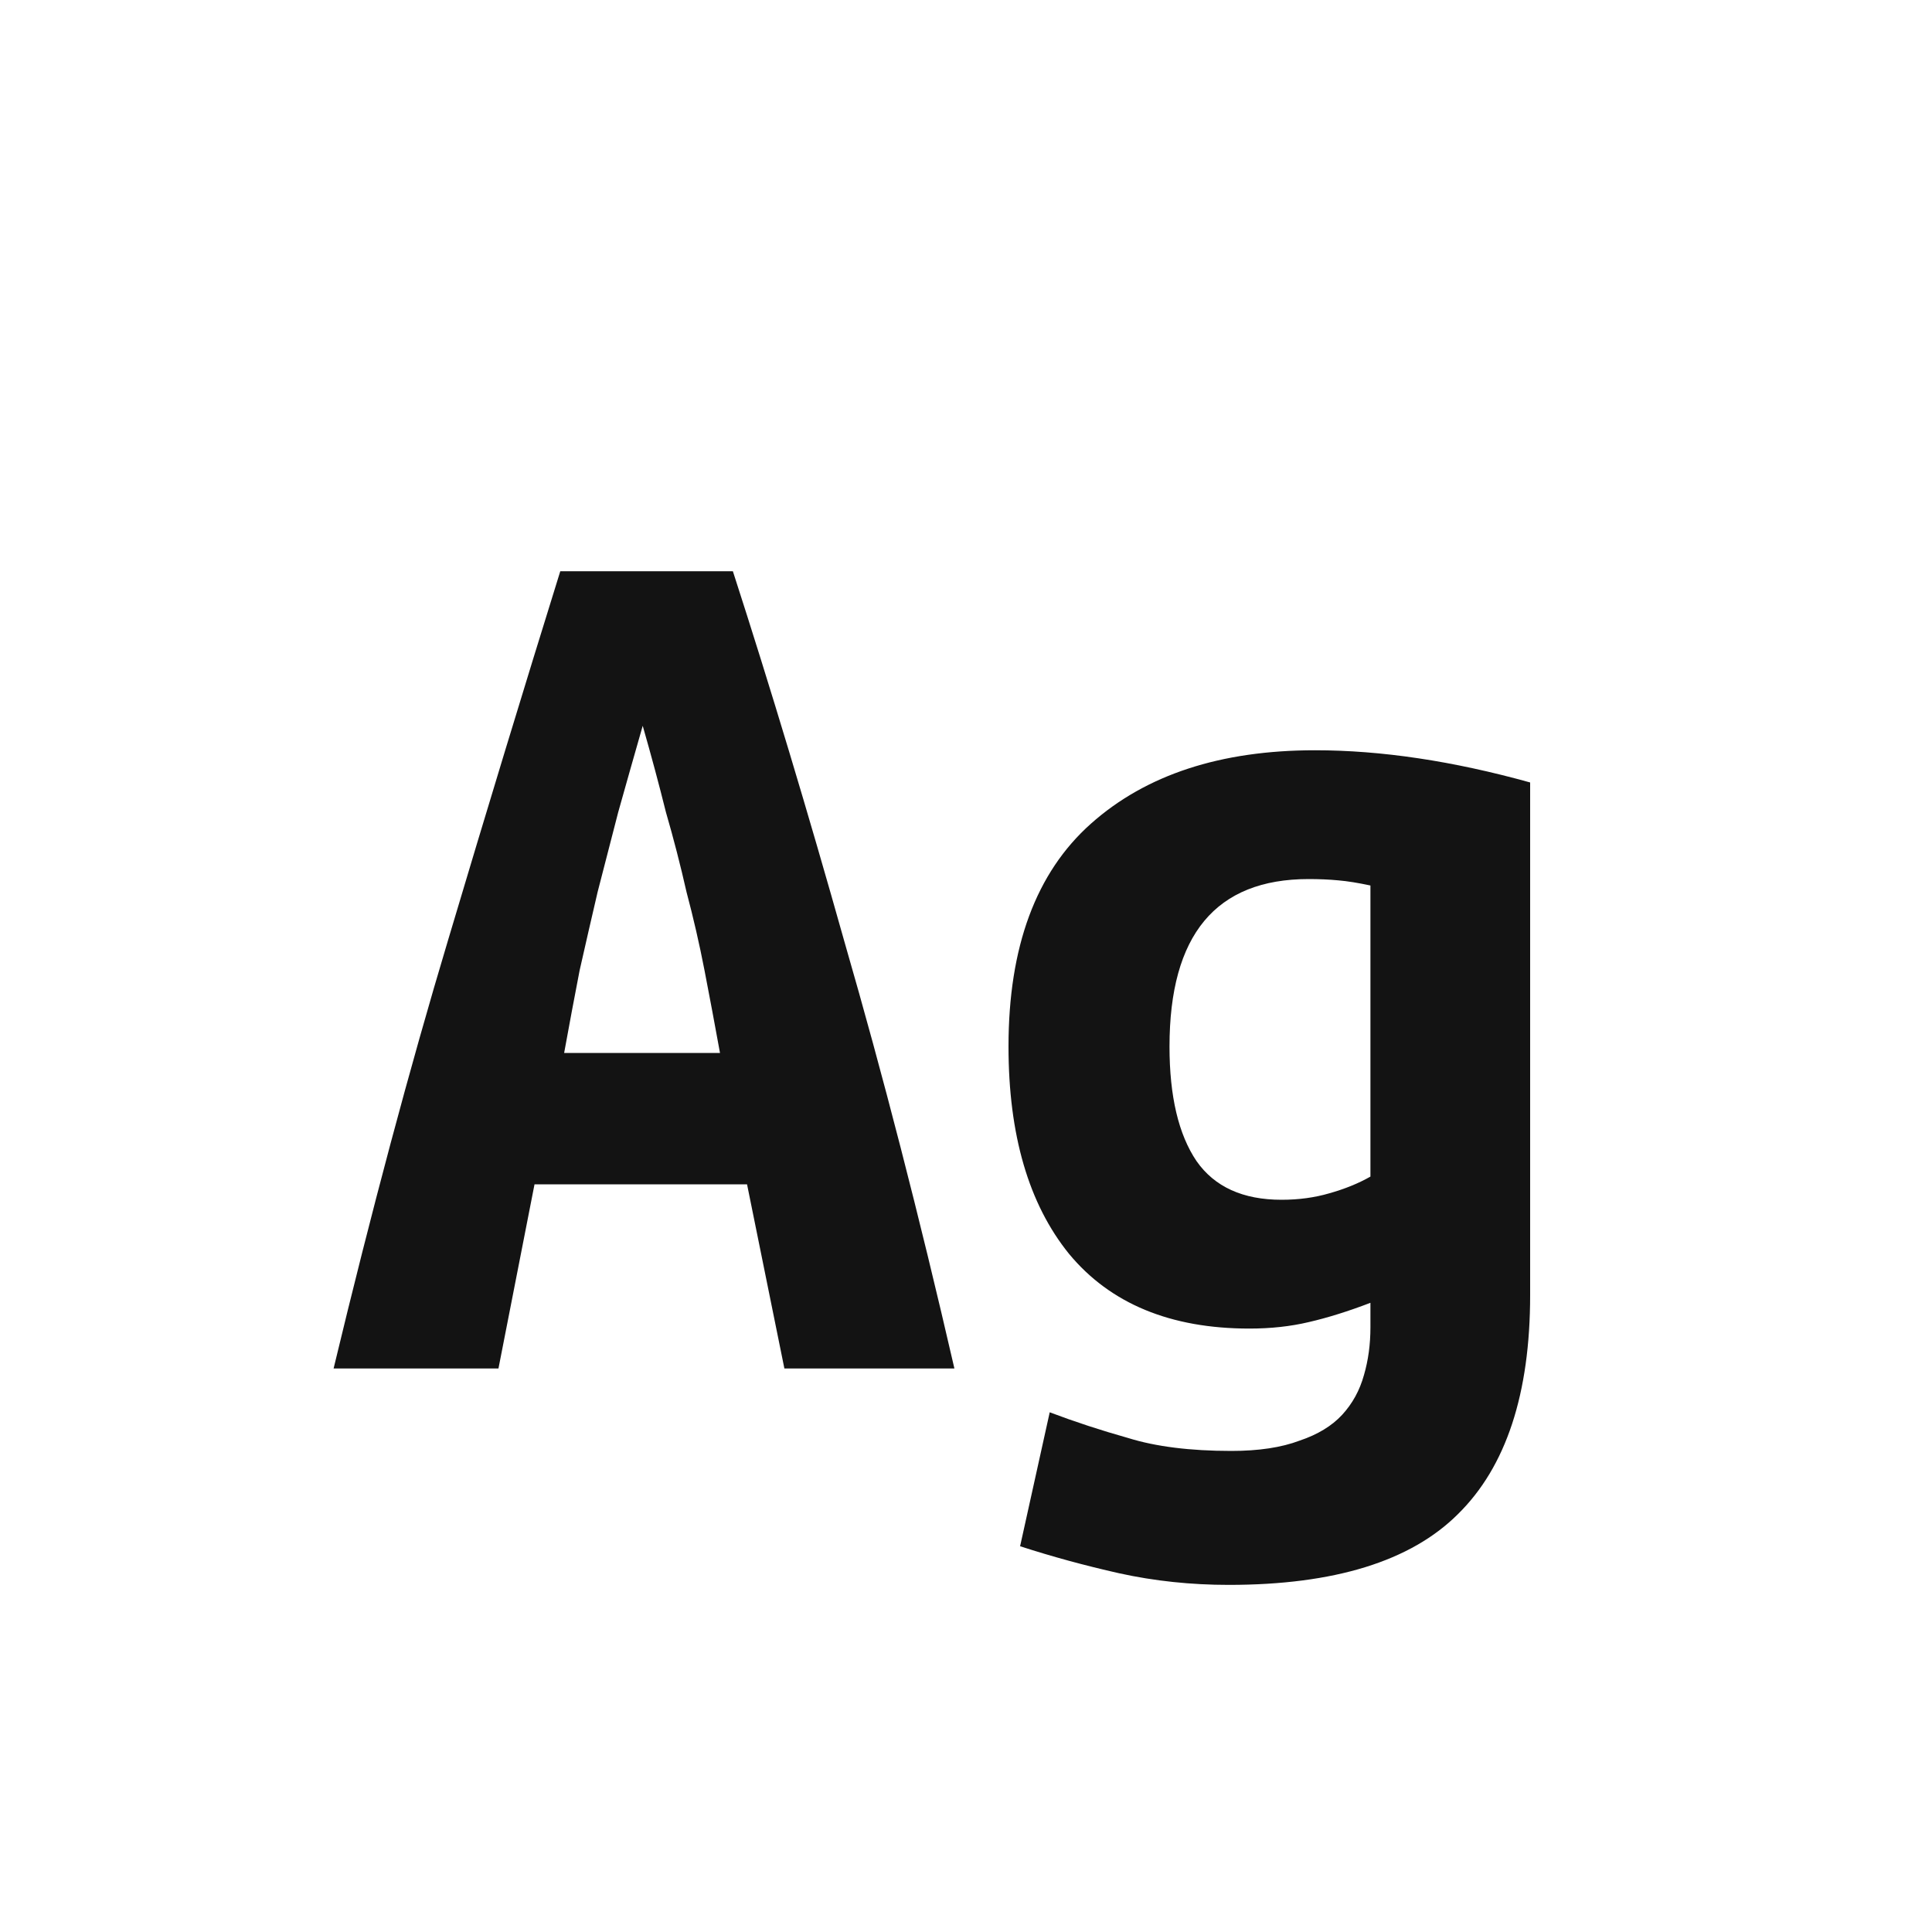 <svg width="24" height="24" viewBox="0 0 24 24" fill="none" xmlns="http://www.w3.org/2000/svg">
<path d="M9.744 17L9.28 14.712H6.64L6.192 17H4.144C4.613 15.048 5.088 13.272 5.568 11.672C6.048 10.061 6.512 8.536 6.96 7.096H9.104C9.573 8.546 10.037 10.088 10.496 11.72C10.965 13.341 11.419 15.101 11.856 17H9.744ZM7.984 9.016C7.877 9.389 7.776 9.746 7.68 10.088C7.595 10.418 7.509 10.749 7.424 11.08C7.349 11.4 7.275 11.725 7.2 12.056C7.136 12.386 7.072 12.728 7.008 13.08H8.944C8.88 12.728 8.816 12.386 8.752 12.056C8.688 11.725 8.613 11.4 8.528 11.08C8.453 10.749 8.368 10.418 8.272 10.088C8.187 9.746 8.091 9.389 7.984 9.016ZM14.528 13C14.528 13.618 14.64 14.093 14.864 14.424C15.088 14.744 15.44 14.904 15.92 14.904C16.133 14.904 16.331 14.877 16.512 14.824C16.704 14.77 16.875 14.701 17.024 14.616V11C16.875 10.968 16.741 10.946 16.624 10.936C16.507 10.925 16.384 10.92 16.256 10.92C15.104 10.92 14.528 11.613 14.528 13ZM19.008 16.088C19.008 17.314 18.709 18.221 18.112 18.808C17.525 19.394 16.576 19.688 15.264 19.688C14.795 19.688 14.341 19.64 13.904 19.544C13.477 19.448 13.067 19.336 12.672 19.208L13.04 17.544C13.349 17.661 13.675 17.768 14.016 17.864C14.357 17.97 14.784 18.024 15.296 18.024C15.637 18.024 15.92 17.981 16.144 17.896C16.368 17.821 16.544 17.714 16.672 17.576C16.8 17.437 16.891 17.272 16.944 17.08C16.997 16.898 17.024 16.701 17.024 16.488V16.184C16.747 16.29 16.491 16.37 16.256 16.424C16.032 16.477 15.787 16.504 15.52 16.504C14.539 16.504 13.792 16.194 13.28 15.576C12.779 14.957 12.528 14.098 12.528 13C12.528 11.762 12.869 10.84 13.552 10.232C14.235 9.624 15.163 9.32 16.336 9.32C17.157 9.32 18.048 9.453 19.008 9.72V16.088Z" fill="#131313"/>
</svg>
